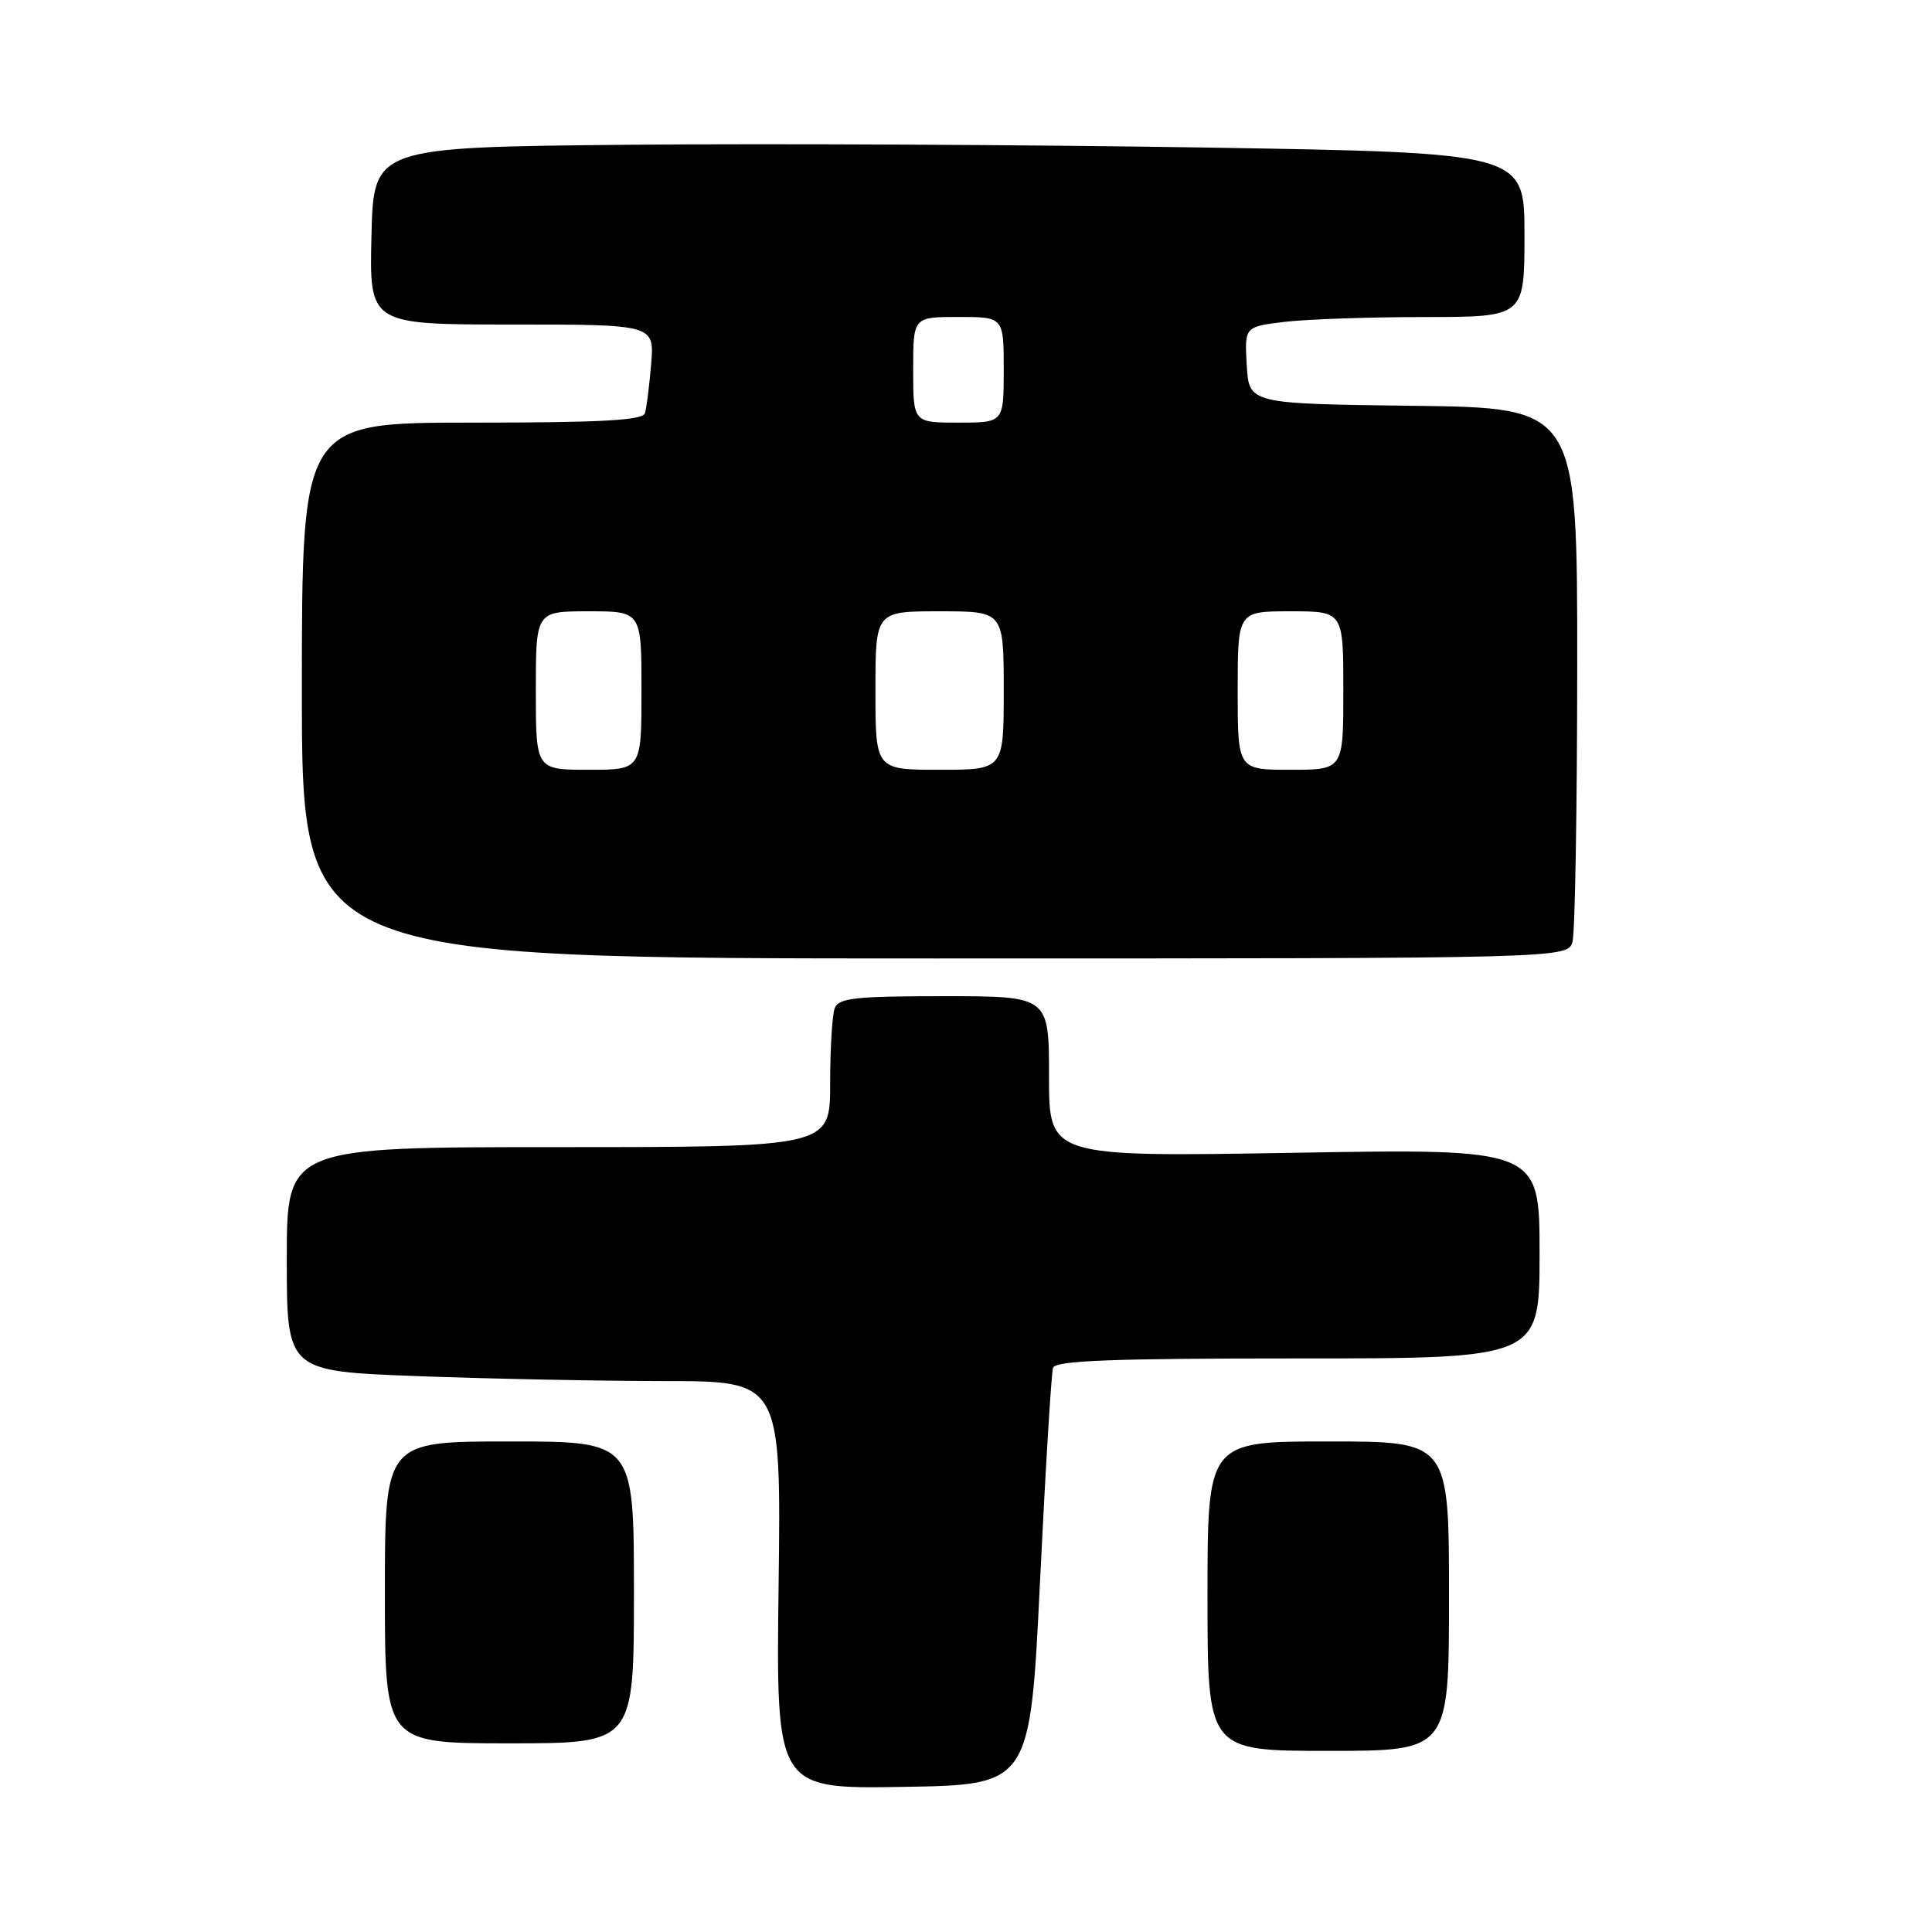 <?xml version="1.0" encoding="UTF-8" standalone="no"?>
<!DOCTYPE svg PUBLIC "-//W3C//DTD SVG 1.1//EN" "http://www.w3.org/Graphics/SVG/1.1/DTD/svg11.dtd" >
<svg xmlns="http://www.w3.org/2000/svg" xmlns:xlink="http://www.w3.org/1999/xlink" version="1.1" viewBox="0 0 256 256">
 <g >
 <path fill="currentColor"
d=" M 137.81 209.50 C 138.53 194.65 139.31 181.94 139.53 181.25 C 139.84 180.28 147.23 180.00 171.97 180.00 C 204.00 180.00 204.00 180.00 204.00 166.10 C 204.00 152.20 204.00 152.20 171.50 152.75 C 139.00 153.30 139.00 153.30 139.00 142.65 C 139.00 132.00 139.00 132.00 125.11 132.00 C 113.36 132.00 111.12 132.24 110.61 133.58 C 110.27 134.45 110.00 138.95 110.00 143.58 C 110.00 152.00 110.00 152.00 74.00 152.00 C 38.00 152.00 38.00 152.00 38.00 166.84 C 38.00 181.69 38.00 181.69 55.25 182.34 C 64.74 182.70 79.47 182.99 88.00 183.00 C 103.50 183.00 103.50 183.00 103.17 210.02 C 102.83 237.05 102.83 237.05 119.67 236.77 C 136.50 236.50 136.50 236.50 137.81 209.50 Z  M 192.00 211.50 C 192.00 191.00 192.00 191.00 176.00 191.00 C 160.00 191.00 160.00 191.00 160.00 211.50 C 160.00 232.00 160.00 232.00 176.00 232.00 C 192.00 232.00 192.00 232.00 192.00 211.50 Z  M 84.00 211.00 C 84.00 191.00 84.00 191.00 67.50 191.00 C 51.00 191.00 51.00 191.00 51.00 211.00 C 51.00 231.00 51.00 231.00 67.50 231.00 C 84.00 231.00 84.00 231.00 84.00 211.00 Z  M 208.37 124.75 C 208.70 123.51 208.98 107.10 208.99 88.27 C 209.00 54.04 209.00 54.04 187.25 53.77 C 165.50 53.50 165.50 53.50 165.20 48.39 C 164.91 43.29 164.91 43.29 170.20 42.65 C 173.12 42.30 181.46 42.01 188.75 42.01 C 202.00 42.00 202.00 42.00 202.00 31.12 C 202.00 20.24 202.00 20.24 159.75 19.55 C 136.51 19.18 102.20 19.01 83.50 19.18 C 49.50 19.50 49.50 19.50 49.22 31.25 C 48.94 43.00 48.94 43.00 67.82 43.00 C 86.71 43.00 86.71 43.00 86.28 48.25 C 86.04 51.14 85.67 54.06 85.46 54.75 C 85.16 55.70 79.68 56.00 62.53 56.00 C 40.00 56.00 40.00 56.00 40.00 91.50 C 40.00 127.00 40.00 127.00 123.88 127.00 C 207.77 127.00 207.77 127.00 208.37 124.75 Z  M 71.00 91.50 C 71.00 81.00 71.00 81.00 78.00 81.00 C 85.00 81.00 85.00 81.00 85.00 91.50 C 85.00 102.00 85.00 102.00 78.00 102.00 C 71.00 102.00 71.00 102.00 71.00 91.50 Z  M 116.00 91.50 C 116.00 81.00 116.00 81.00 124.50 81.00 C 133.00 81.00 133.00 81.00 133.00 91.50 C 133.00 102.00 133.00 102.00 124.50 102.00 C 116.00 102.00 116.00 102.00 116.00 91.50 Z  M 164.00 91.50 C 164.00 81.00 164.00 81.00 171.00 81.00 C 178.00 81.00 178.00 81.00 178.00 91.50 C 178.00 102.00 178.00 102.00 171.00 102.00 C 164.00 102.00 164.00 102.00 164.00 91.50 Z  M 121.00 49.00 C 121.00 42.00 121.00 42.00 127.00 42.00 C 133.00 42.00 133.00 42.00 133.00 49.00 C 133.00 56.00 133.00 56.00 127.00 56.00 C 121.00 56.00 121.00 56.00 121.00 49.00 Z "/>
</g>
</svg>